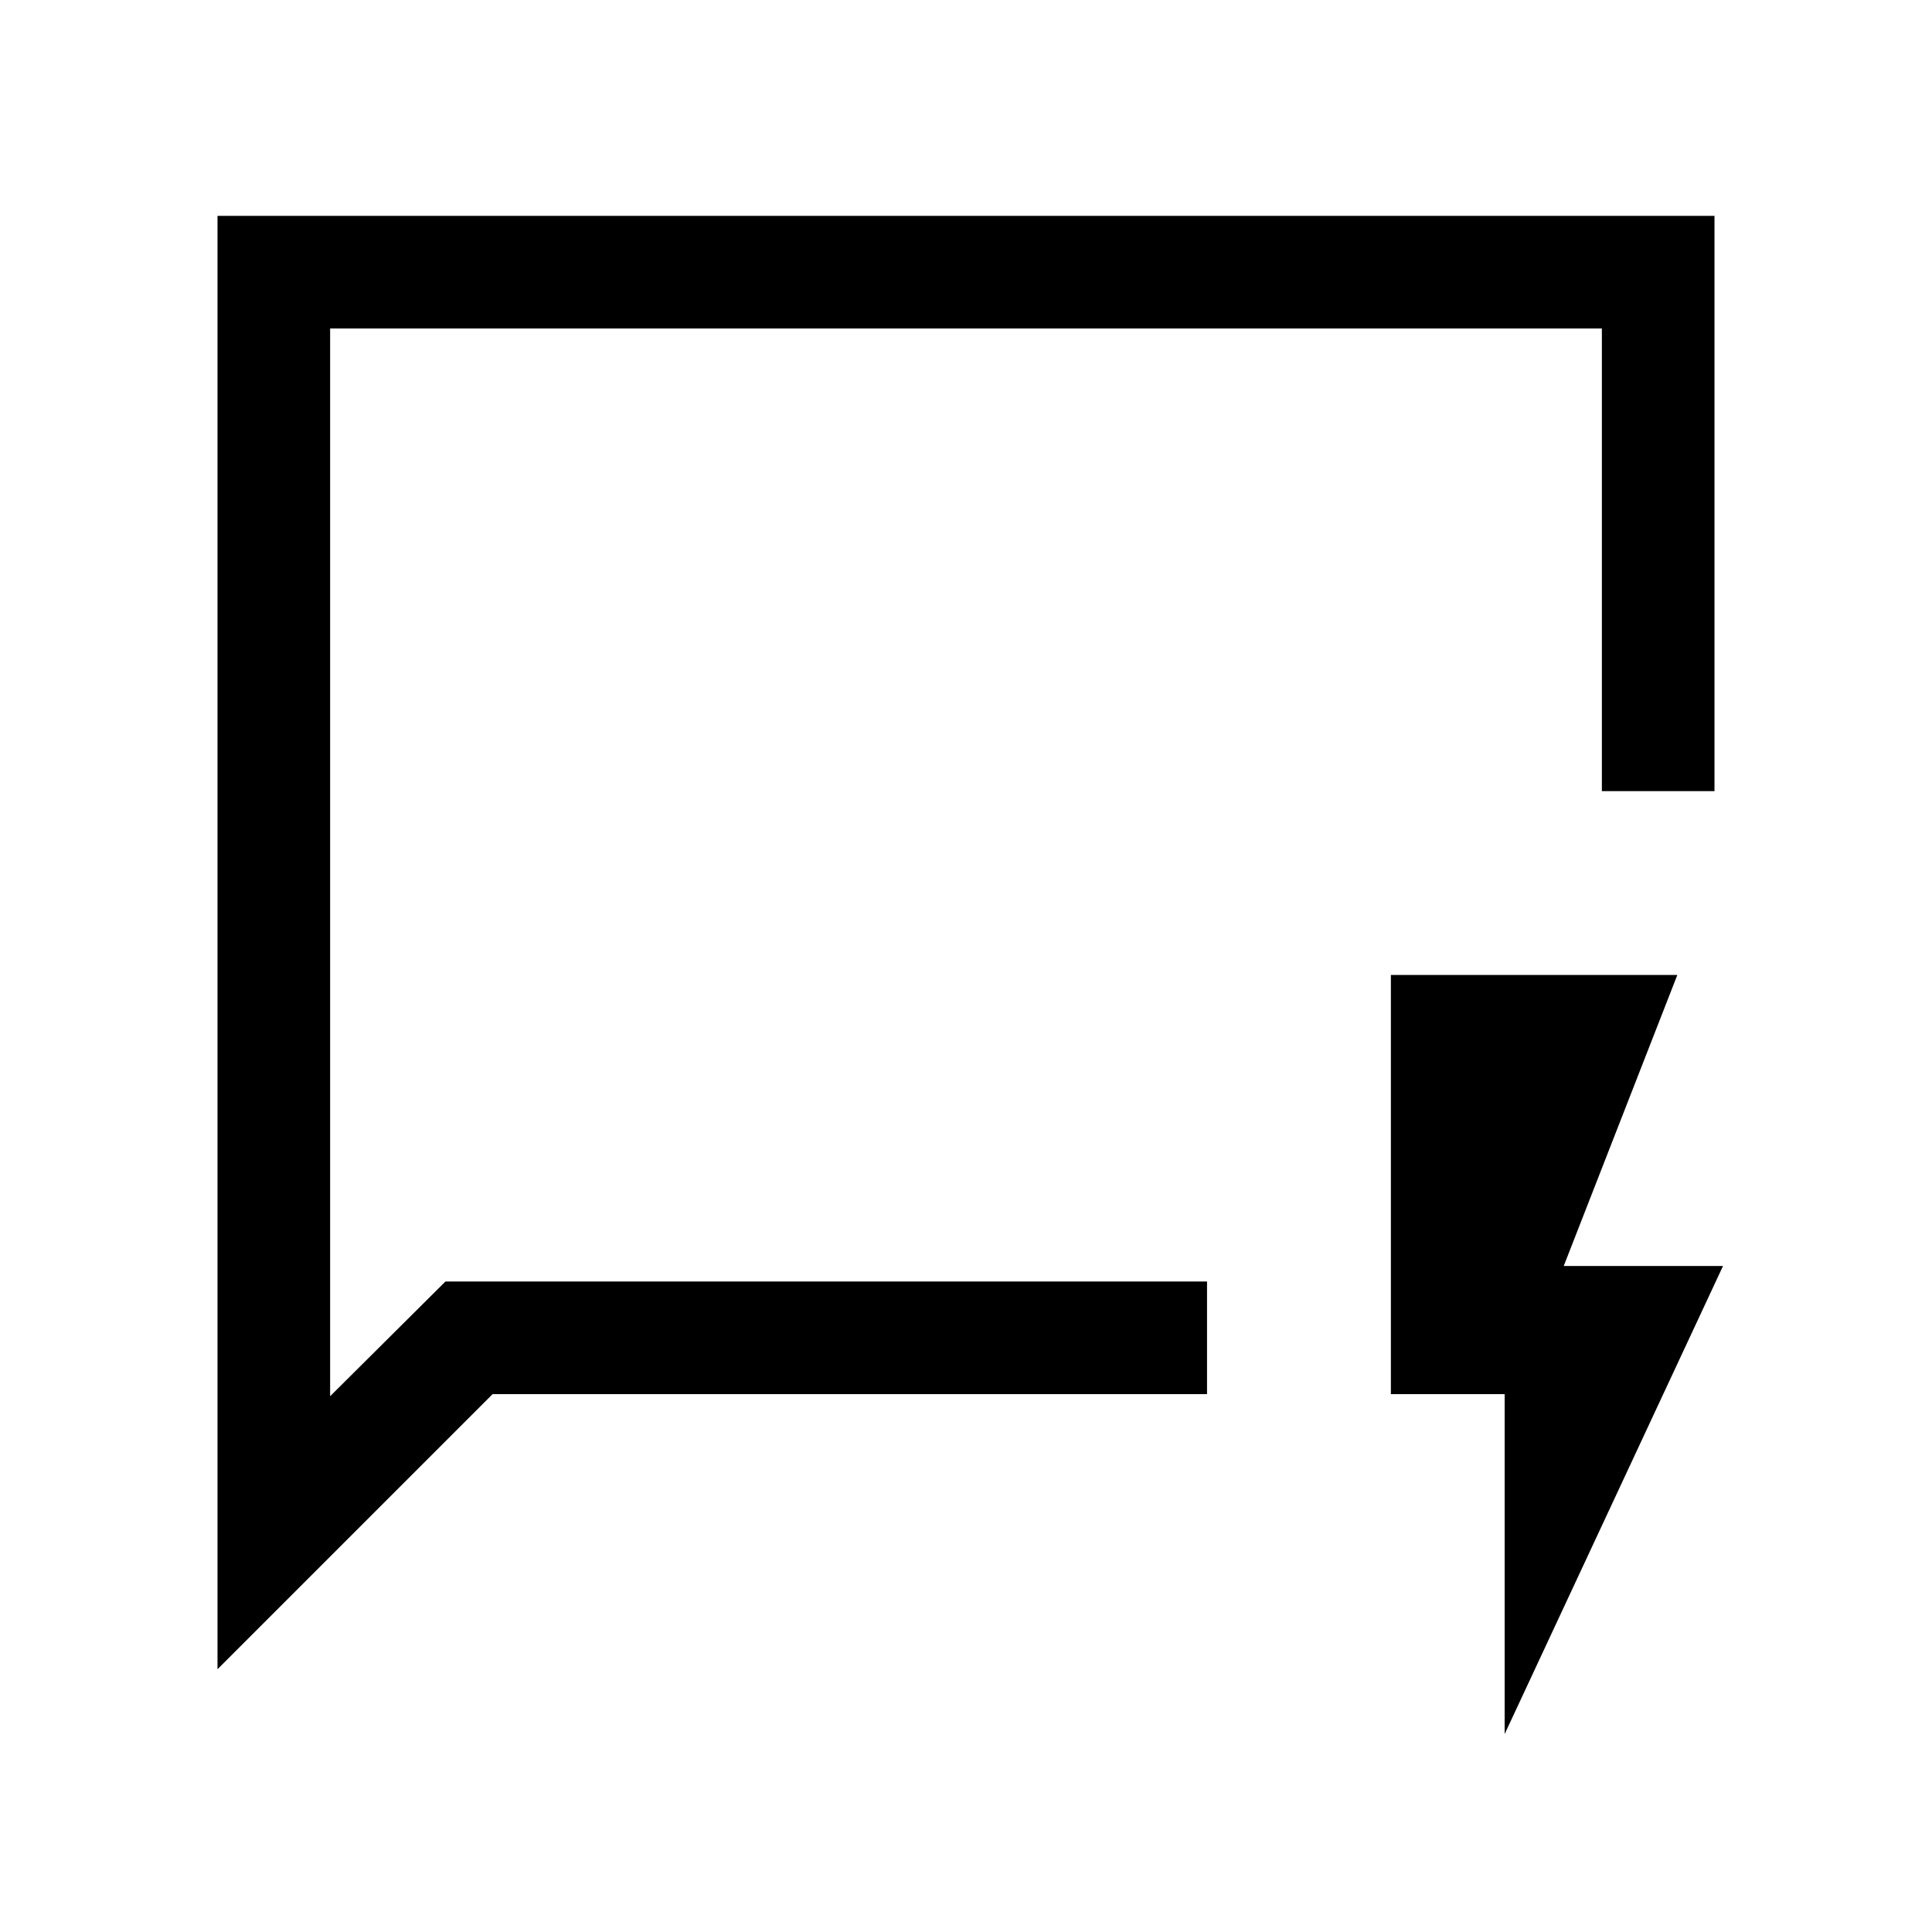 <svg xmlns="http://www.w3.org/2000/svg" height="24" viewBox="0 -960 960 960" width="24"><path d="M108.08-130.58v-722.15h743.84v285.84h-55.96v-229.88H164.04v530.54l57.31-57h378.42v55.96h-355L108.08-130.58Zm55.96-192.65v27.69-501.23 473.54ZM747.65-98.35v-168.92h-56.53v-208.27h142.34L777-330.92h79.15L747.65-98.35Z"/></svg>